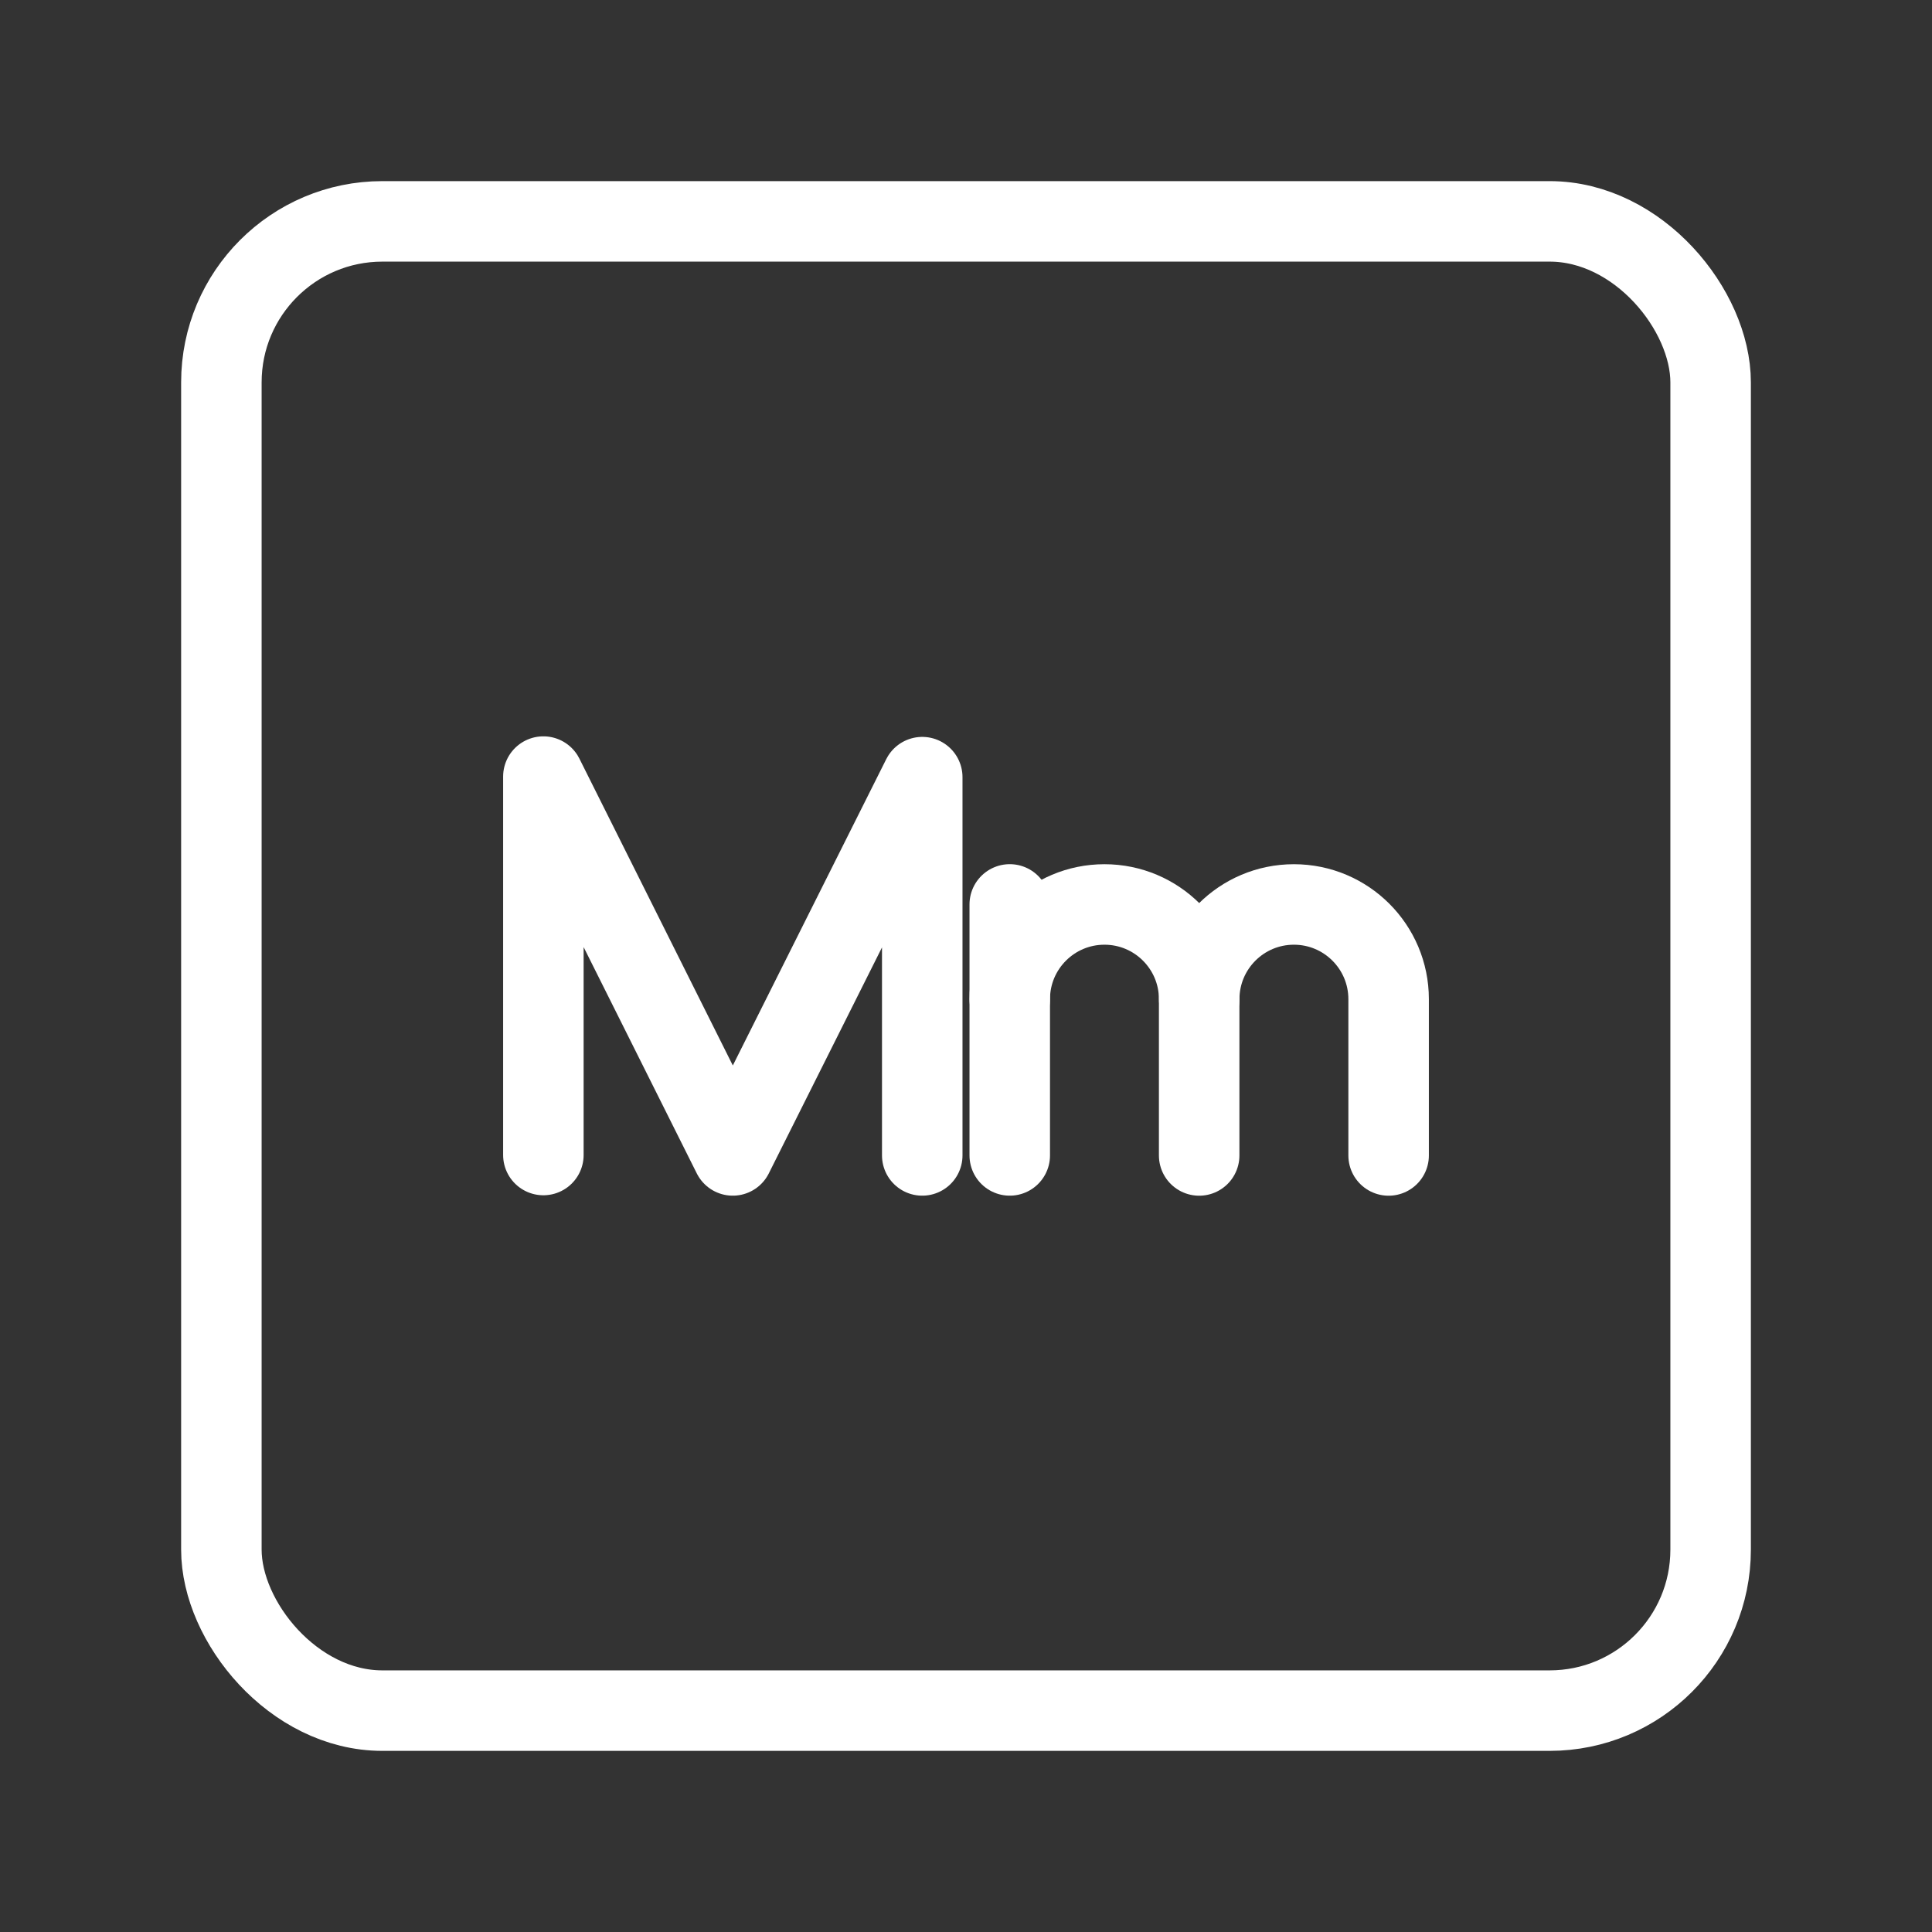 <?xml version="1.0" encoding="UTF-8"?><svg id="a" xmlns="http://www.w3.org/2000/svg" viewBox="0 0 48 48"><rect x="0" y="0" width="48" height="48" fill="#333333" stroke="none"/><defs><style>.b{stroke-width:2px;fill:none;stroke:#fff;stroke-linecap:round;stroke-linejoin:round;}</style></defs><rect class="b" x="5.5" y="5.5" width="37" height="37" rx="4" ry="4"/><polyline class="b" points="13.5 28.696 13.5 19.294 18.206 28.706 22.913 19.308 22.913 28.706"/><path class="b" d="M25.087,24.824c0-1.3,1.054-2.353,2.353-2.353h0c1.3,0,2.353,1.054,2.353,2.353v3.883"/><line class="b" x1="25.087" y1="22.47" x2="25.087" y2="28.706"/><path class="b" d="M29.794,24.824c0-1.3,1.054-2.353,2.353-2.353h0c1.3,0,2.353,1.054,2.353,2.353v3.883"/></svg>
